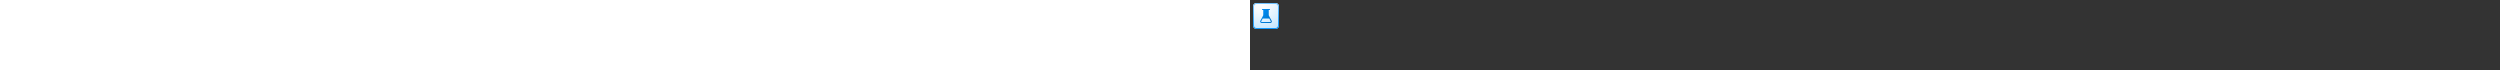 <?xml version="1.0" encoding="utf-8"?><svg xmlns="http://www.w3.org/2000/svg" width="100%" height="70" fill="currentColor" preserveAspectRatio="xMidYMid meet"><rect width="100%" height="100%" fill="#333333" stroke="none"/><path fill="url(#icon-d81a16b204422c87__icon-b32629673eef61f9__a)" d="M3 6.5A3.5 3.5 0 0 1 6.5 3h19A3.5 3.5 0 0 1 29 6.5v19a3.5 3.5 0 0 1-3.5 3.5h-19A3.5 3.5 0 0 1 3 25.5v-19Z" /><path fill="url(#icon-4461a35ac4c71a75__icon-8630d1d375f7e896__b)" fill-opacity=".2" d="M3 6.5A3.5 3.5 0 0 1 6.5 3h19A3.5 3.5 0 0 1 29 6.5v19a3.5 3.5 0 0 1-3.5 3.5h-19A3.5 3.5 0 0 1 3 25.5v-19Z" /><path fill="url(#icon-99a6dda586254aa9__icon-82bc2c62690ac6ec__c)" fill-rule="evenodd" d="M25.5 4h-19A2.5 2.5 0 0 0 4 6.5v19A2.5 2.5 0 0 0 6.5 28h19a2.5 2.5 0 0 0 2.5-2.5v-19A2.5 2.5 0 0 0 25.5 4Zm-19-1A3.5 3.5 0 0 0 3 6.5v19A3.5 3.5 0 0 0 6.5 29h19a3.5 3.5 0 0 0 3.5-3.5v-19A3.5 3.5 0 0 0 25.5 3h-19Z" clip-rule="evenodd" /><path fill="url(#icon-0e75073d1e5f0811__icon-a436ccb2160997f2__d)" fill-rule="evenodd" d="M13.25 10h-.75a.5.5 0 1 1 0-1h7a.5.5 0 0 1 0 1h-.75v4.747c0 .412.102.818.296 1.18l2.606 4.865A1.5 1.5 0 0 1 20.33 23h-8.66a1.5 1.5 0 0 1-1.322-2.208l2.606-4.864a2.5 2.5 0 0 0 .296-1.181V10Zm0 7.5v-.008l-.004.008h.004Zm6.04 1h-6.58l-1.48 2.764a.5.5 0 0 0 .44.736h8.66a.5.5 0 0 0 .44-.736L19.29 18.5Z" clip-rule="evenodd" /><defs><linearGradient id="icon-d81a16b204422c87__icon-b32629673eef61f9__a" x1="10.222" x2="13.511" y1="3" y2="29.311" gradientUnits="userSpaceOnUse"><stop stop-color="#FFFFFF" /><stop offset="1" stop-color="#D7EEFF" /></linearGradient><linearGradient id="icon-99a6dda586254aa9__icon-82bc2c62690ac6ec__c" x1="11.396" x2="14.897" y1="3" y2="29.256" gradientUnits="userSpaceOnUse"><stop stop-color="#77C5FF" /><stop offset="1" stop-color="#119AFF" /></linearGradient><linearGradient id="icon-0e75073d1e5f0811__icon-a436ccb2160997f2__d" x1="10.168" x2="23.938" y1="9" y2="20.472" gradientUnits="userSpaceOnUse"><stop stop-color="#0091FC" /><stop offset="1" stop-color="#0070C4" /></linearGradient><radialGradient id="icon-4461a35ac4c71a75__icon-8630d1d375f7e896__b" cx="0" cy="0" r="1" gradientTransform="rotate(56.31 -3.476 15.448) scale(24.738 21.408)" gradientUnits="userSpaceOnUse"><stop offset=".177" stop-color="#FFFFFF" /><stop offset="1" stop-color="#71C2FF" /></radialGradient></defs></svg>